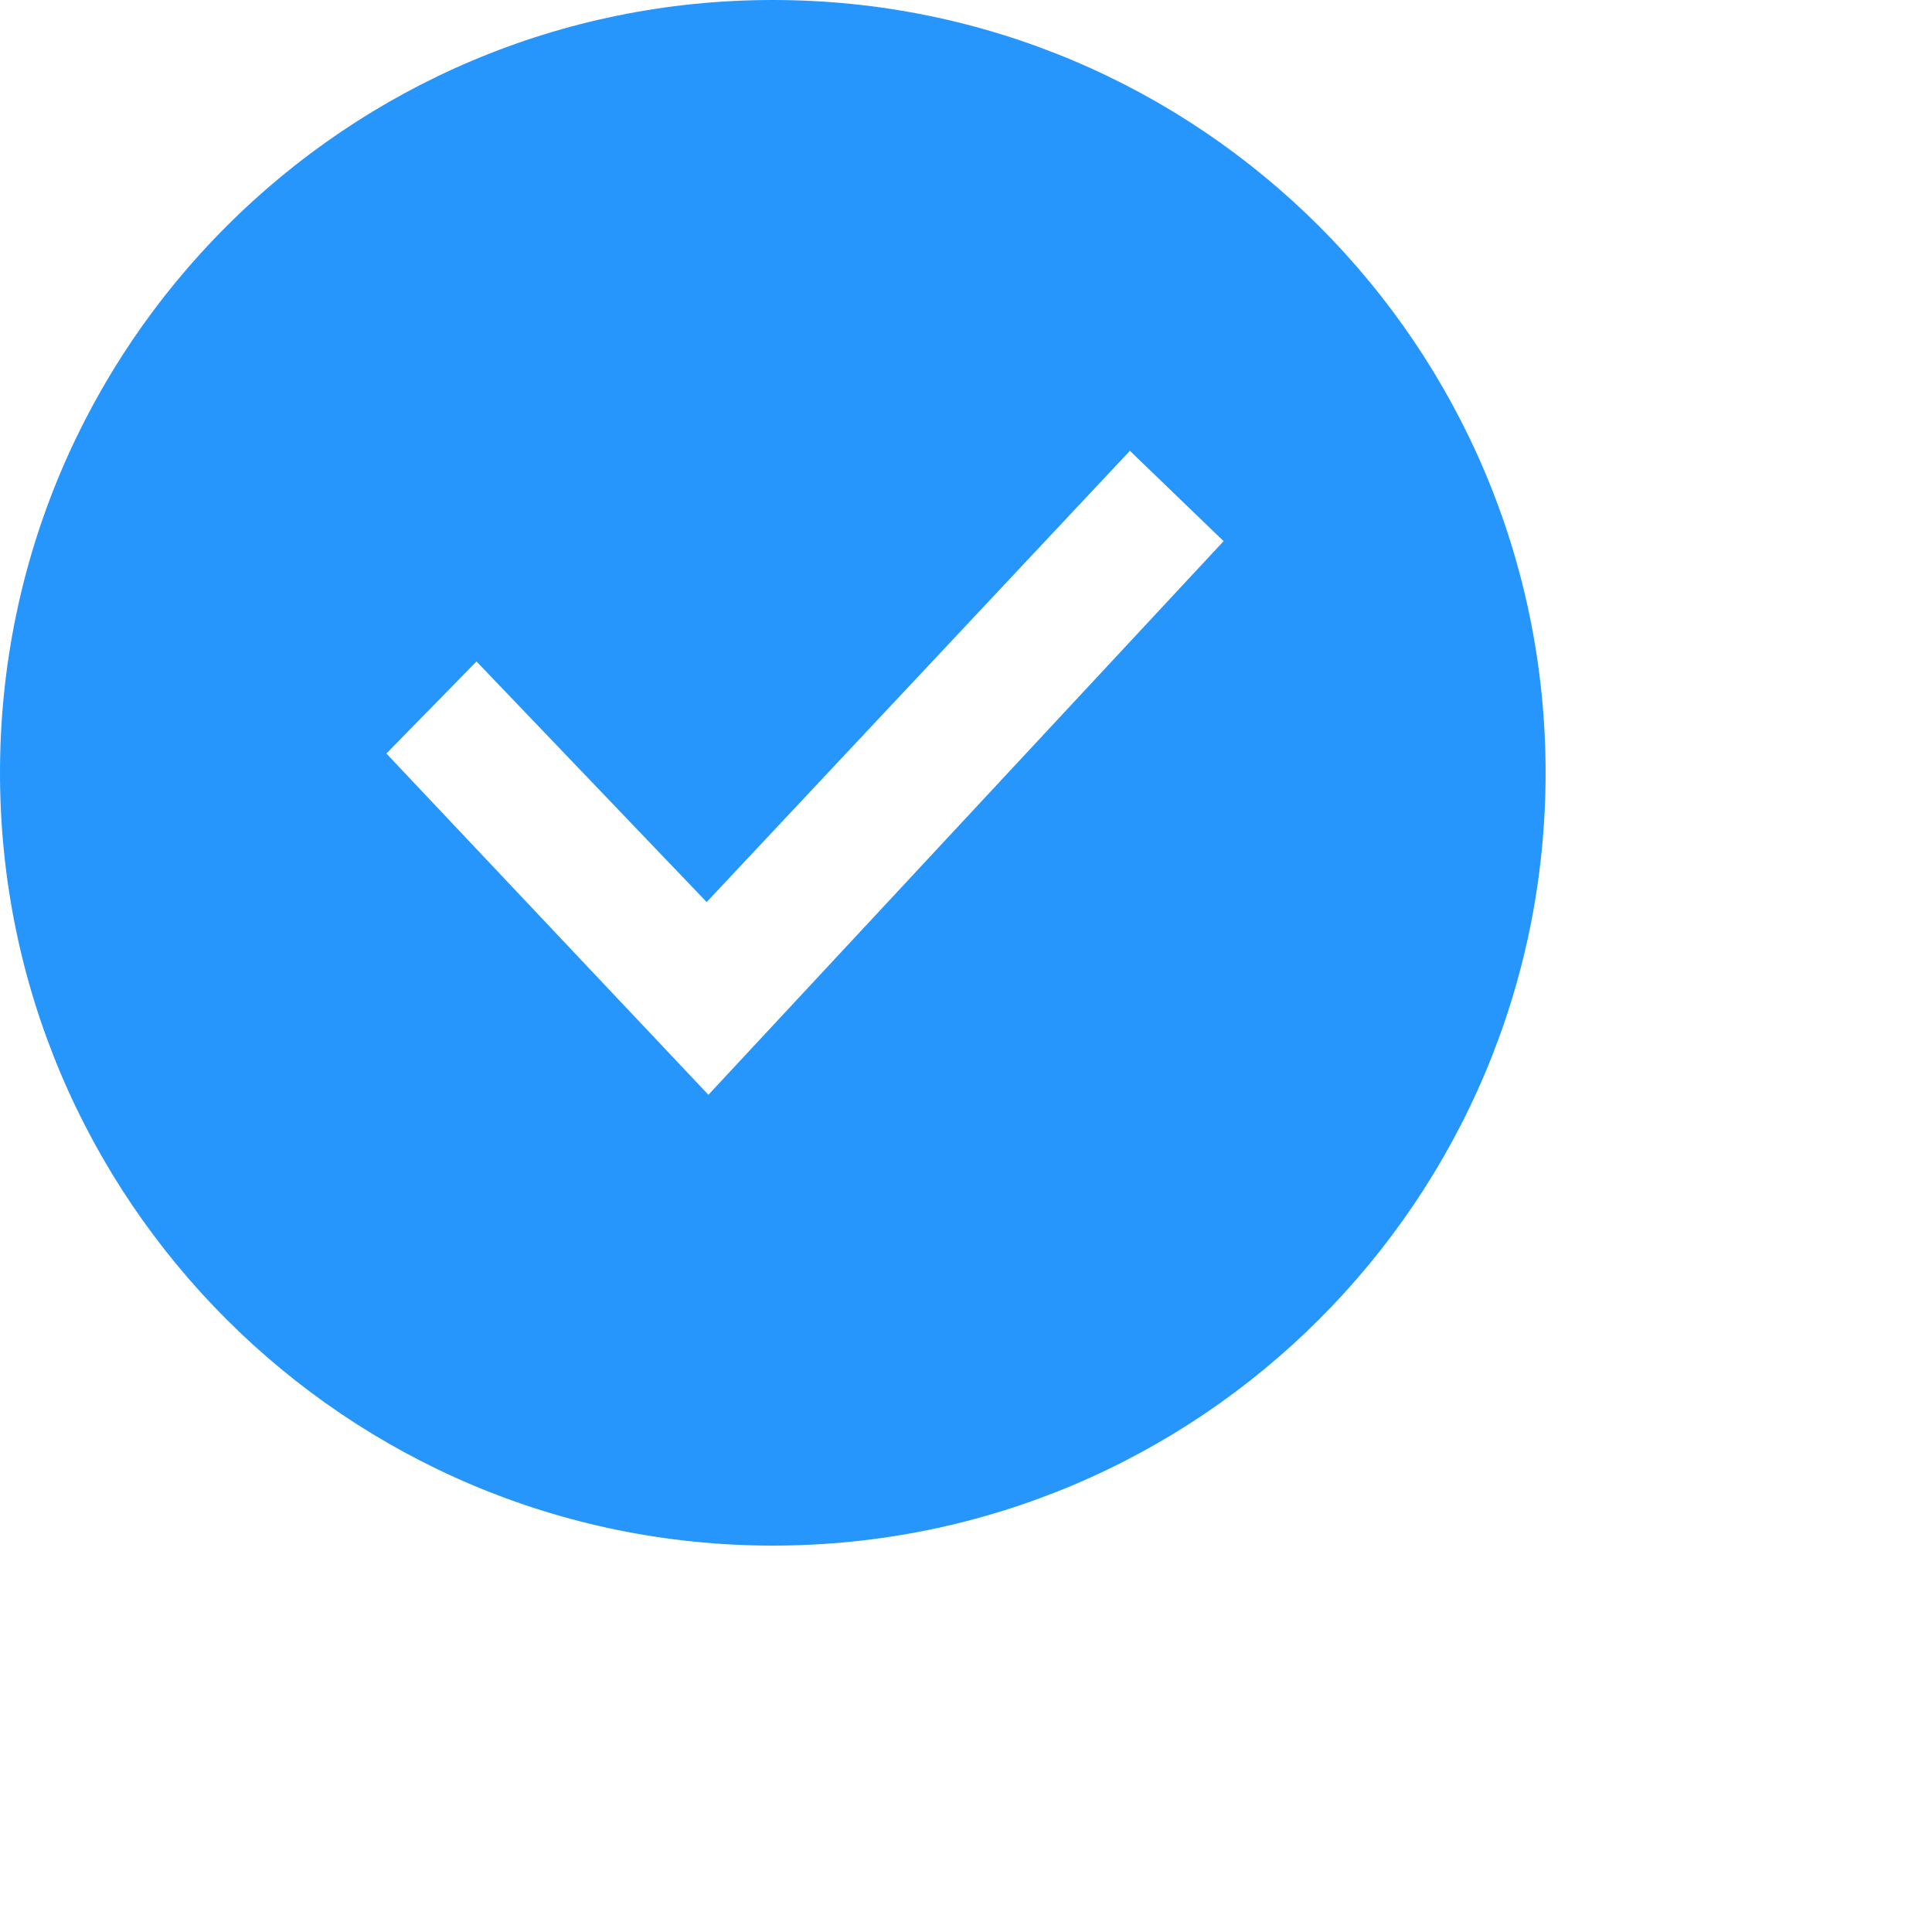 <svg xmlns="http://www.w3.org/2000/svg" width="30" height="30" viewBox="0 0 30 30">
<path style= "fill: #2696FC" d="M12 0c-6.627 0-12 5.373-12 12s5.373 12 12 12 12-5.373 12-12-5.373-12-12-12zm-1 17l-5-5.299 1.399-1.43 3.574 3.736 6.572-7.007 1.455 1.403-8 8.597z"/>
</svg>